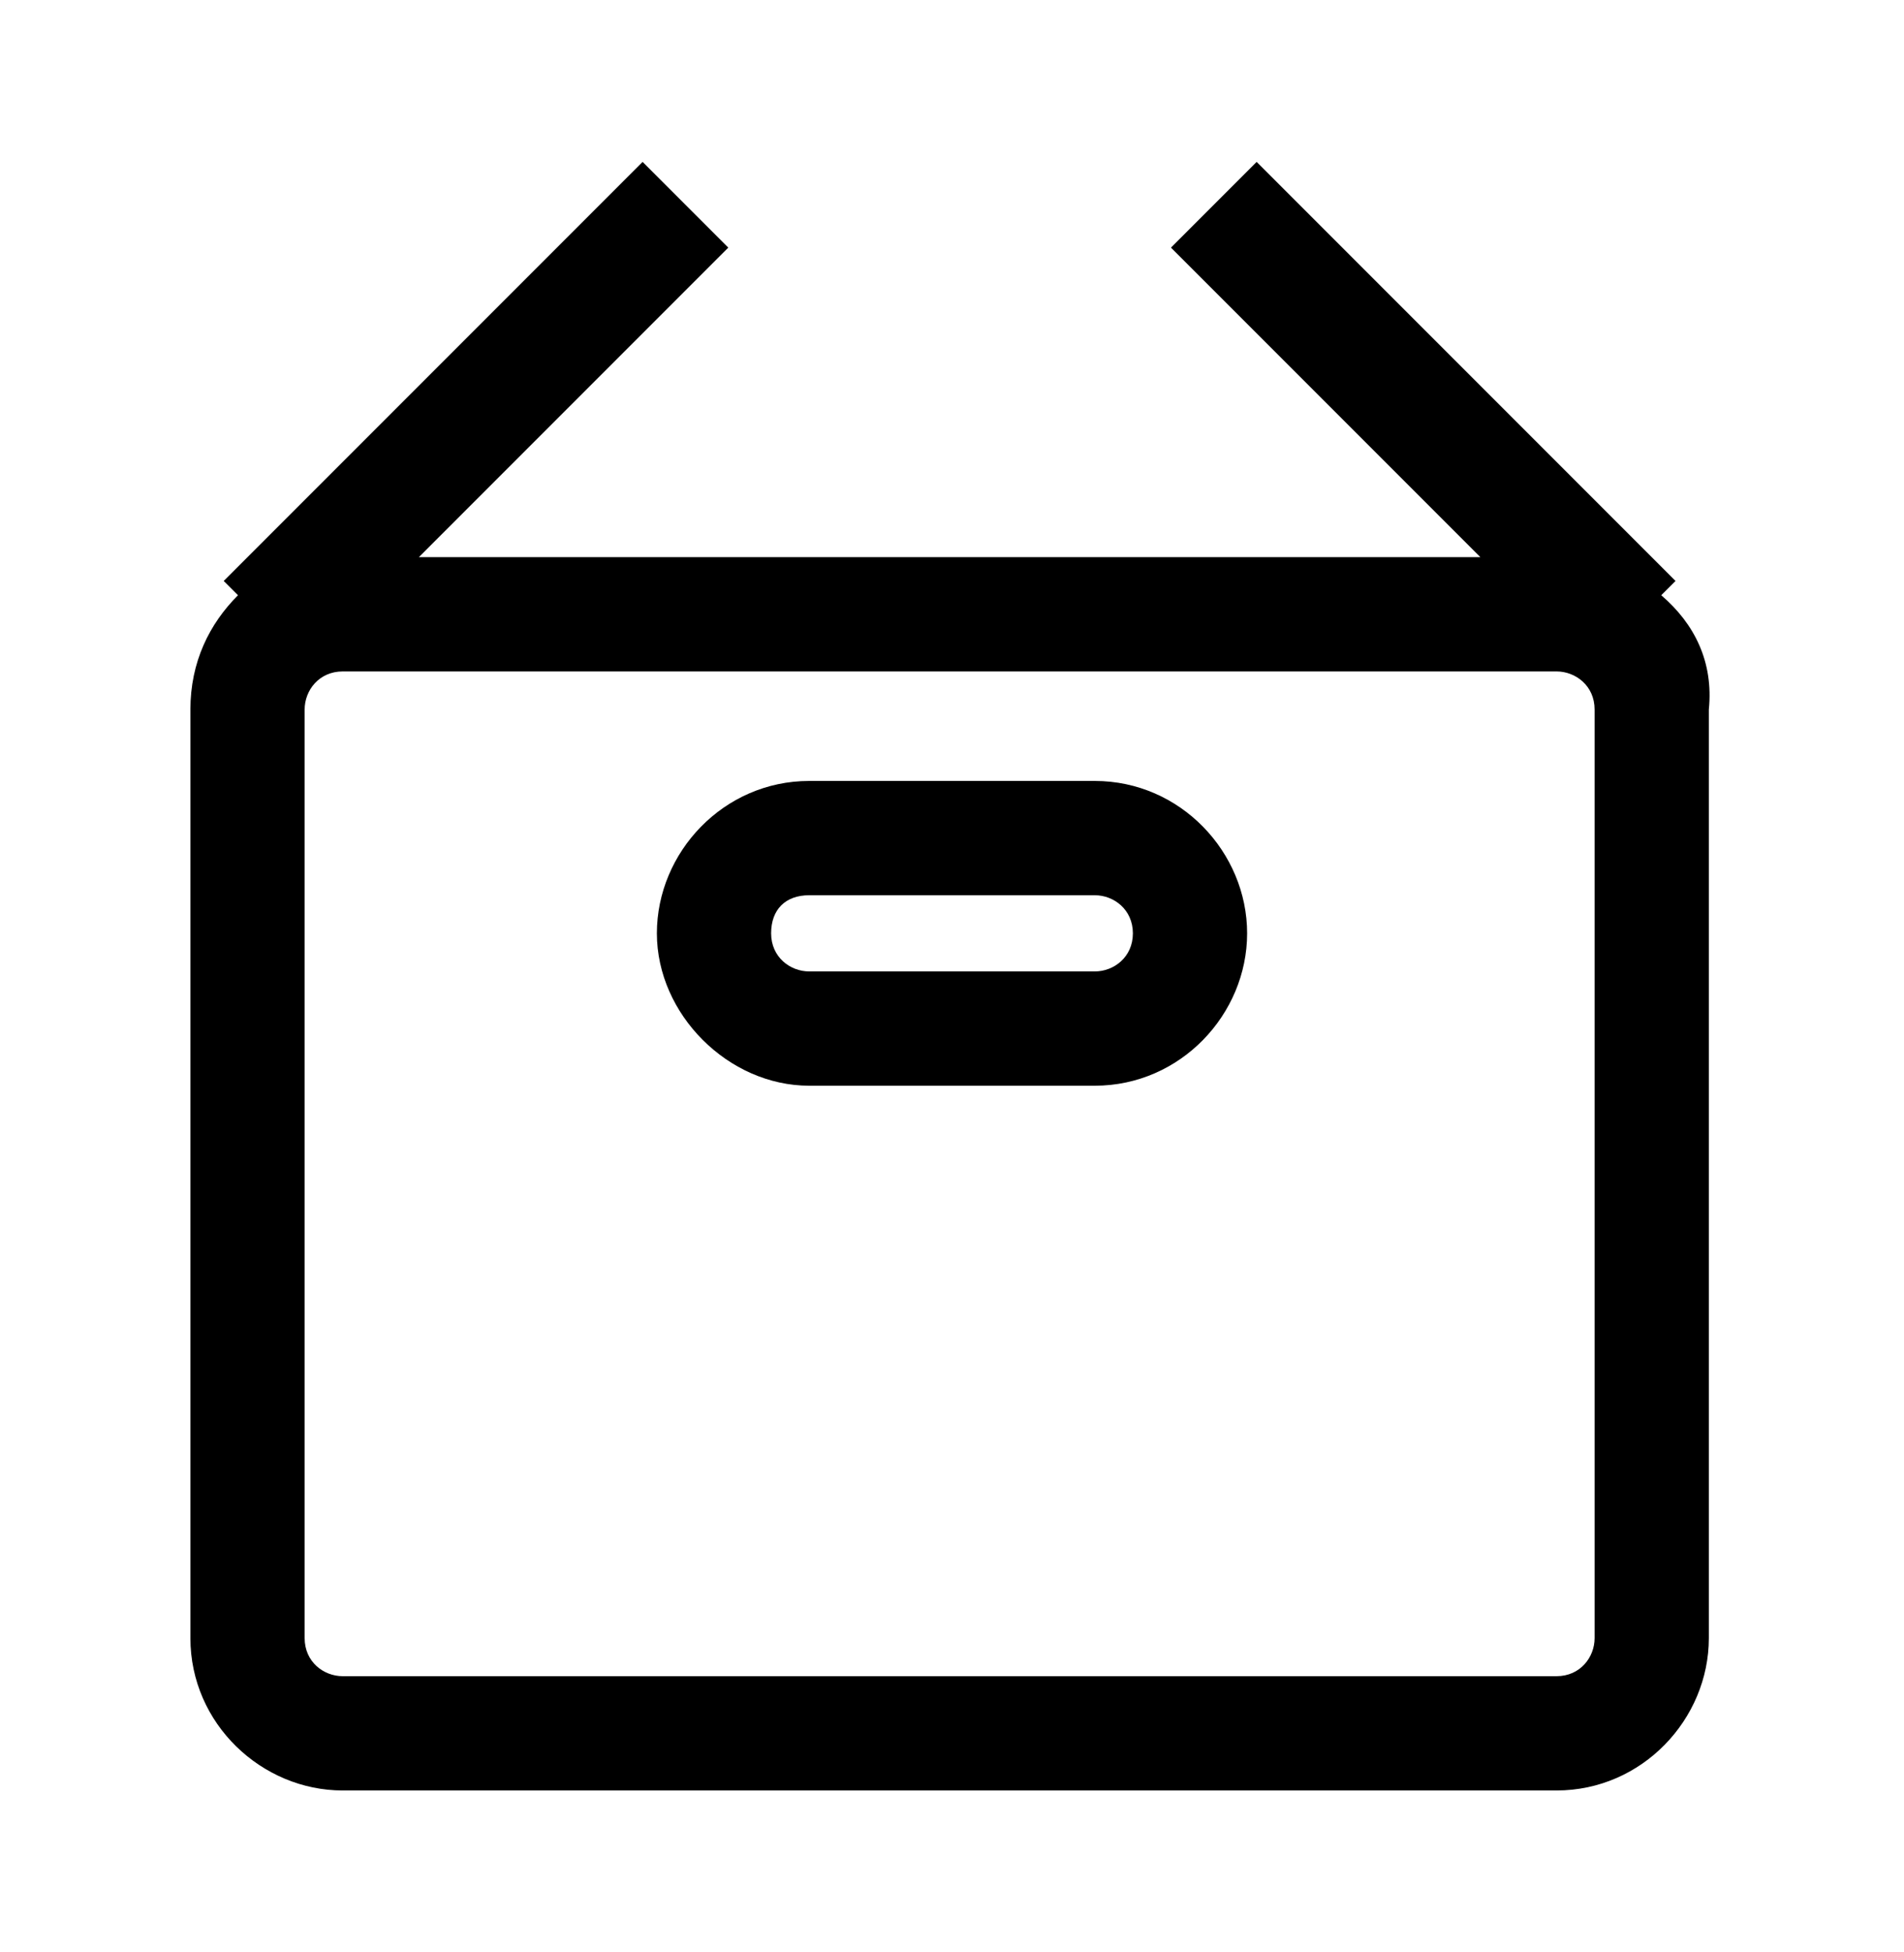 <?xml version="1.0" encoding="utf-8"?>
<!-- Generator: Adobe Illustrator 25.4.1, SVG Export Plug-In . SVG Version: 6.00 Build 0)  -->
<svg version="1.1" id="圖層_1" xmlns="http://www.w3.org/2000/svg" xmlns:xlink="http://www.w3.org/1999/xlink" x="0px" y="0px"
	 viewBox="0 0 40 41" style="enable-background:new 0 0 40 41;" xml:space="preserve">
<g>
	<path d="M34.9,12.5l0.3-0.3l-8.8-8.8l-1.8,1.8l6.5,6.5H8.8l6.5-6.5l-1.8-1.8l-8.8,8.8l0.3,0.3C4.4,13.1,4,13.9,4,14.9v19.5
		c0,1.8,1.5,3.2,3.2,3.2h25.5c1.8,0,3.2-1.5,3.2-3.2V14.9C36,13.9,35.6,13.1,34.9,12.5z M33.5,34.4c0,0.4-0.3,0.8-0.8,0.8H7.2
		c-0.4,0-0.8-0.3-0.8-0.8V14.9c0-0.4,0.3-0.8,0.8-0.8h25.5c0.4,0,0.8,0.3,0.8,0.8V34.4z"/>
	<path d="M23,16.4h-6c-1.8,0-3.2,1.5-3.2,3.2s1.5,3.2,3.2,3.2h6c1.8,0,3.2-1.5,3.2-3.2S24.8,16.4,23,16.4z M23,20.4h-6
		c-0.4,0-0.8-0.3-0.8-0.8s0.3-0.8,0.8-0.8h6c0.4,0,0.8,0.3,0.8,0.8S23.4,20.4,23,20.4z"/>
</g>
</svg>
